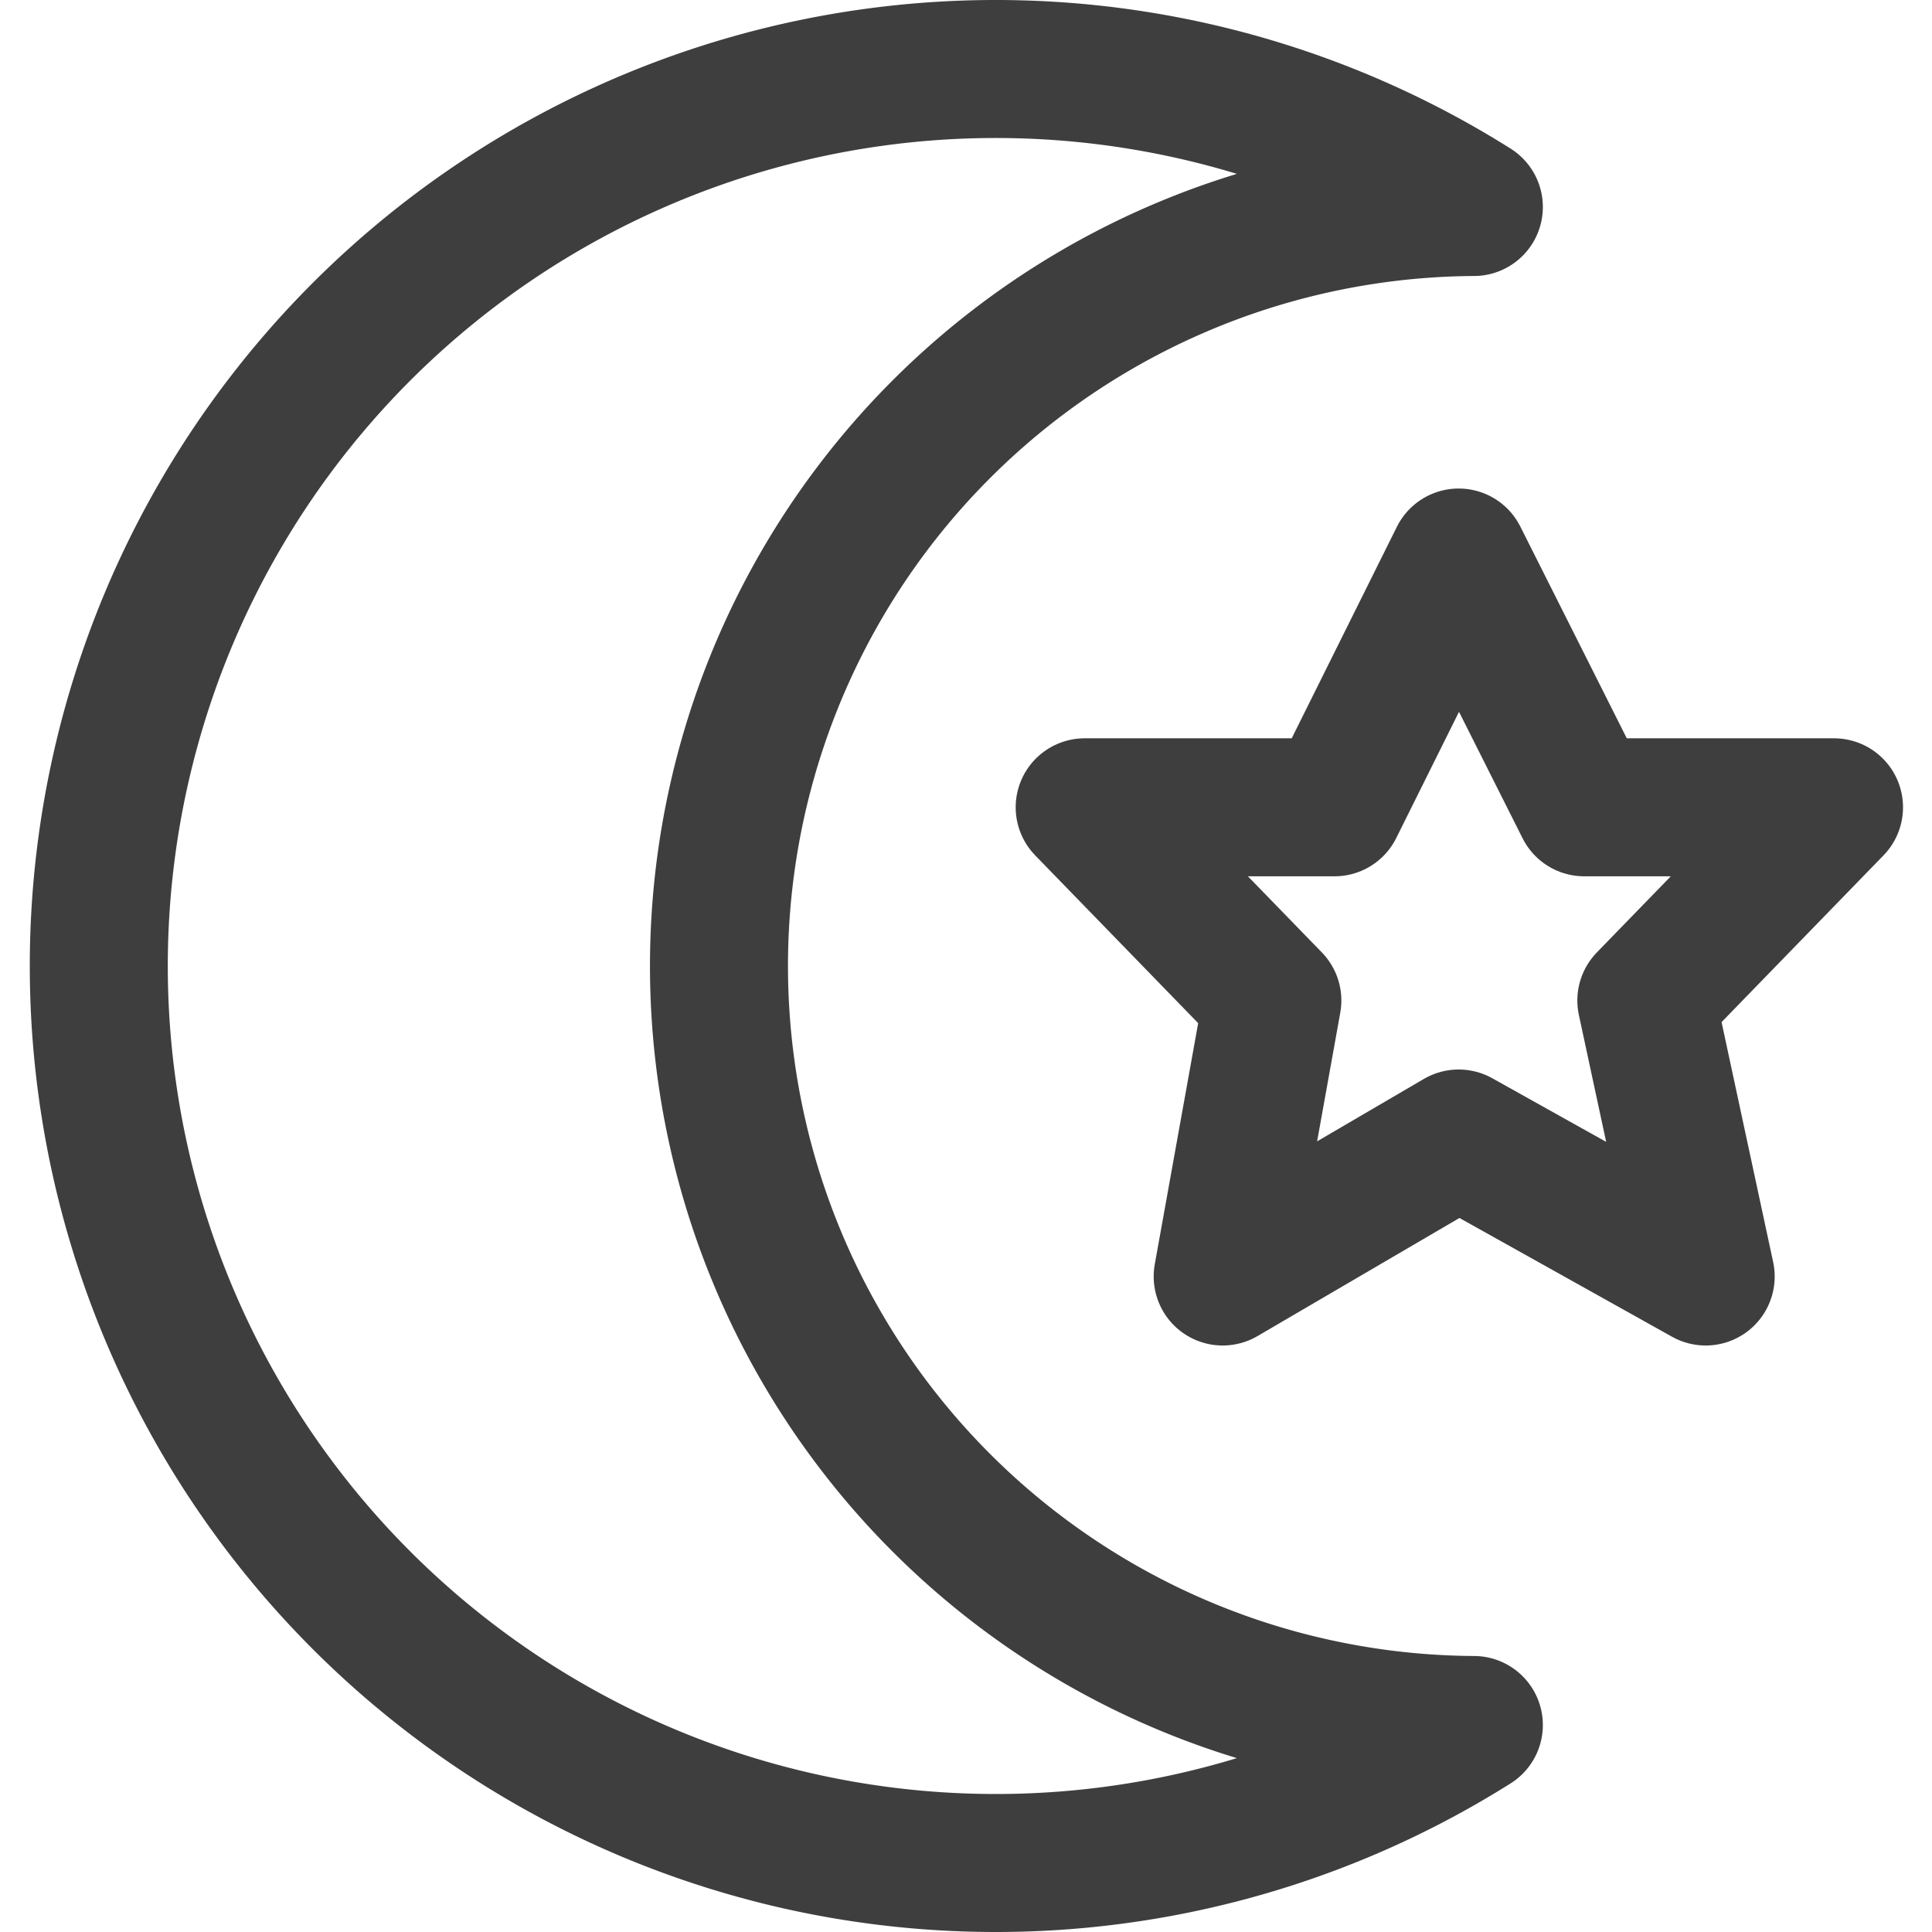 <svg xmlns="http://www.w3.org/2000/svg" fill="none" viewBox="0 0 14 14"><g id="islam--religion-islam-moon-crescent-muslim-culture-star"><path id="Vector" stroke="#3e3e3e" stroke-linecap="round" stroke-linejoin="round" d="M5.21 7a5.5 5.5 0 0 1 5.47-5.5 6.5 6.5 0 1 0 0 11A5.5 5.5 0 0 1 5.21 7v0Z"></path><path id="Vector_2" stroke="#3e3e3e" stroke-linecap="round" stroke-linejoin="round" d="m10.57 4.04.91 1.81h1.81l-1.36 1.4.43 2-1.79-1-1.71 1 .36-2-1.36-1.4h1.81l.9-1.81Z"></path></g></svg>